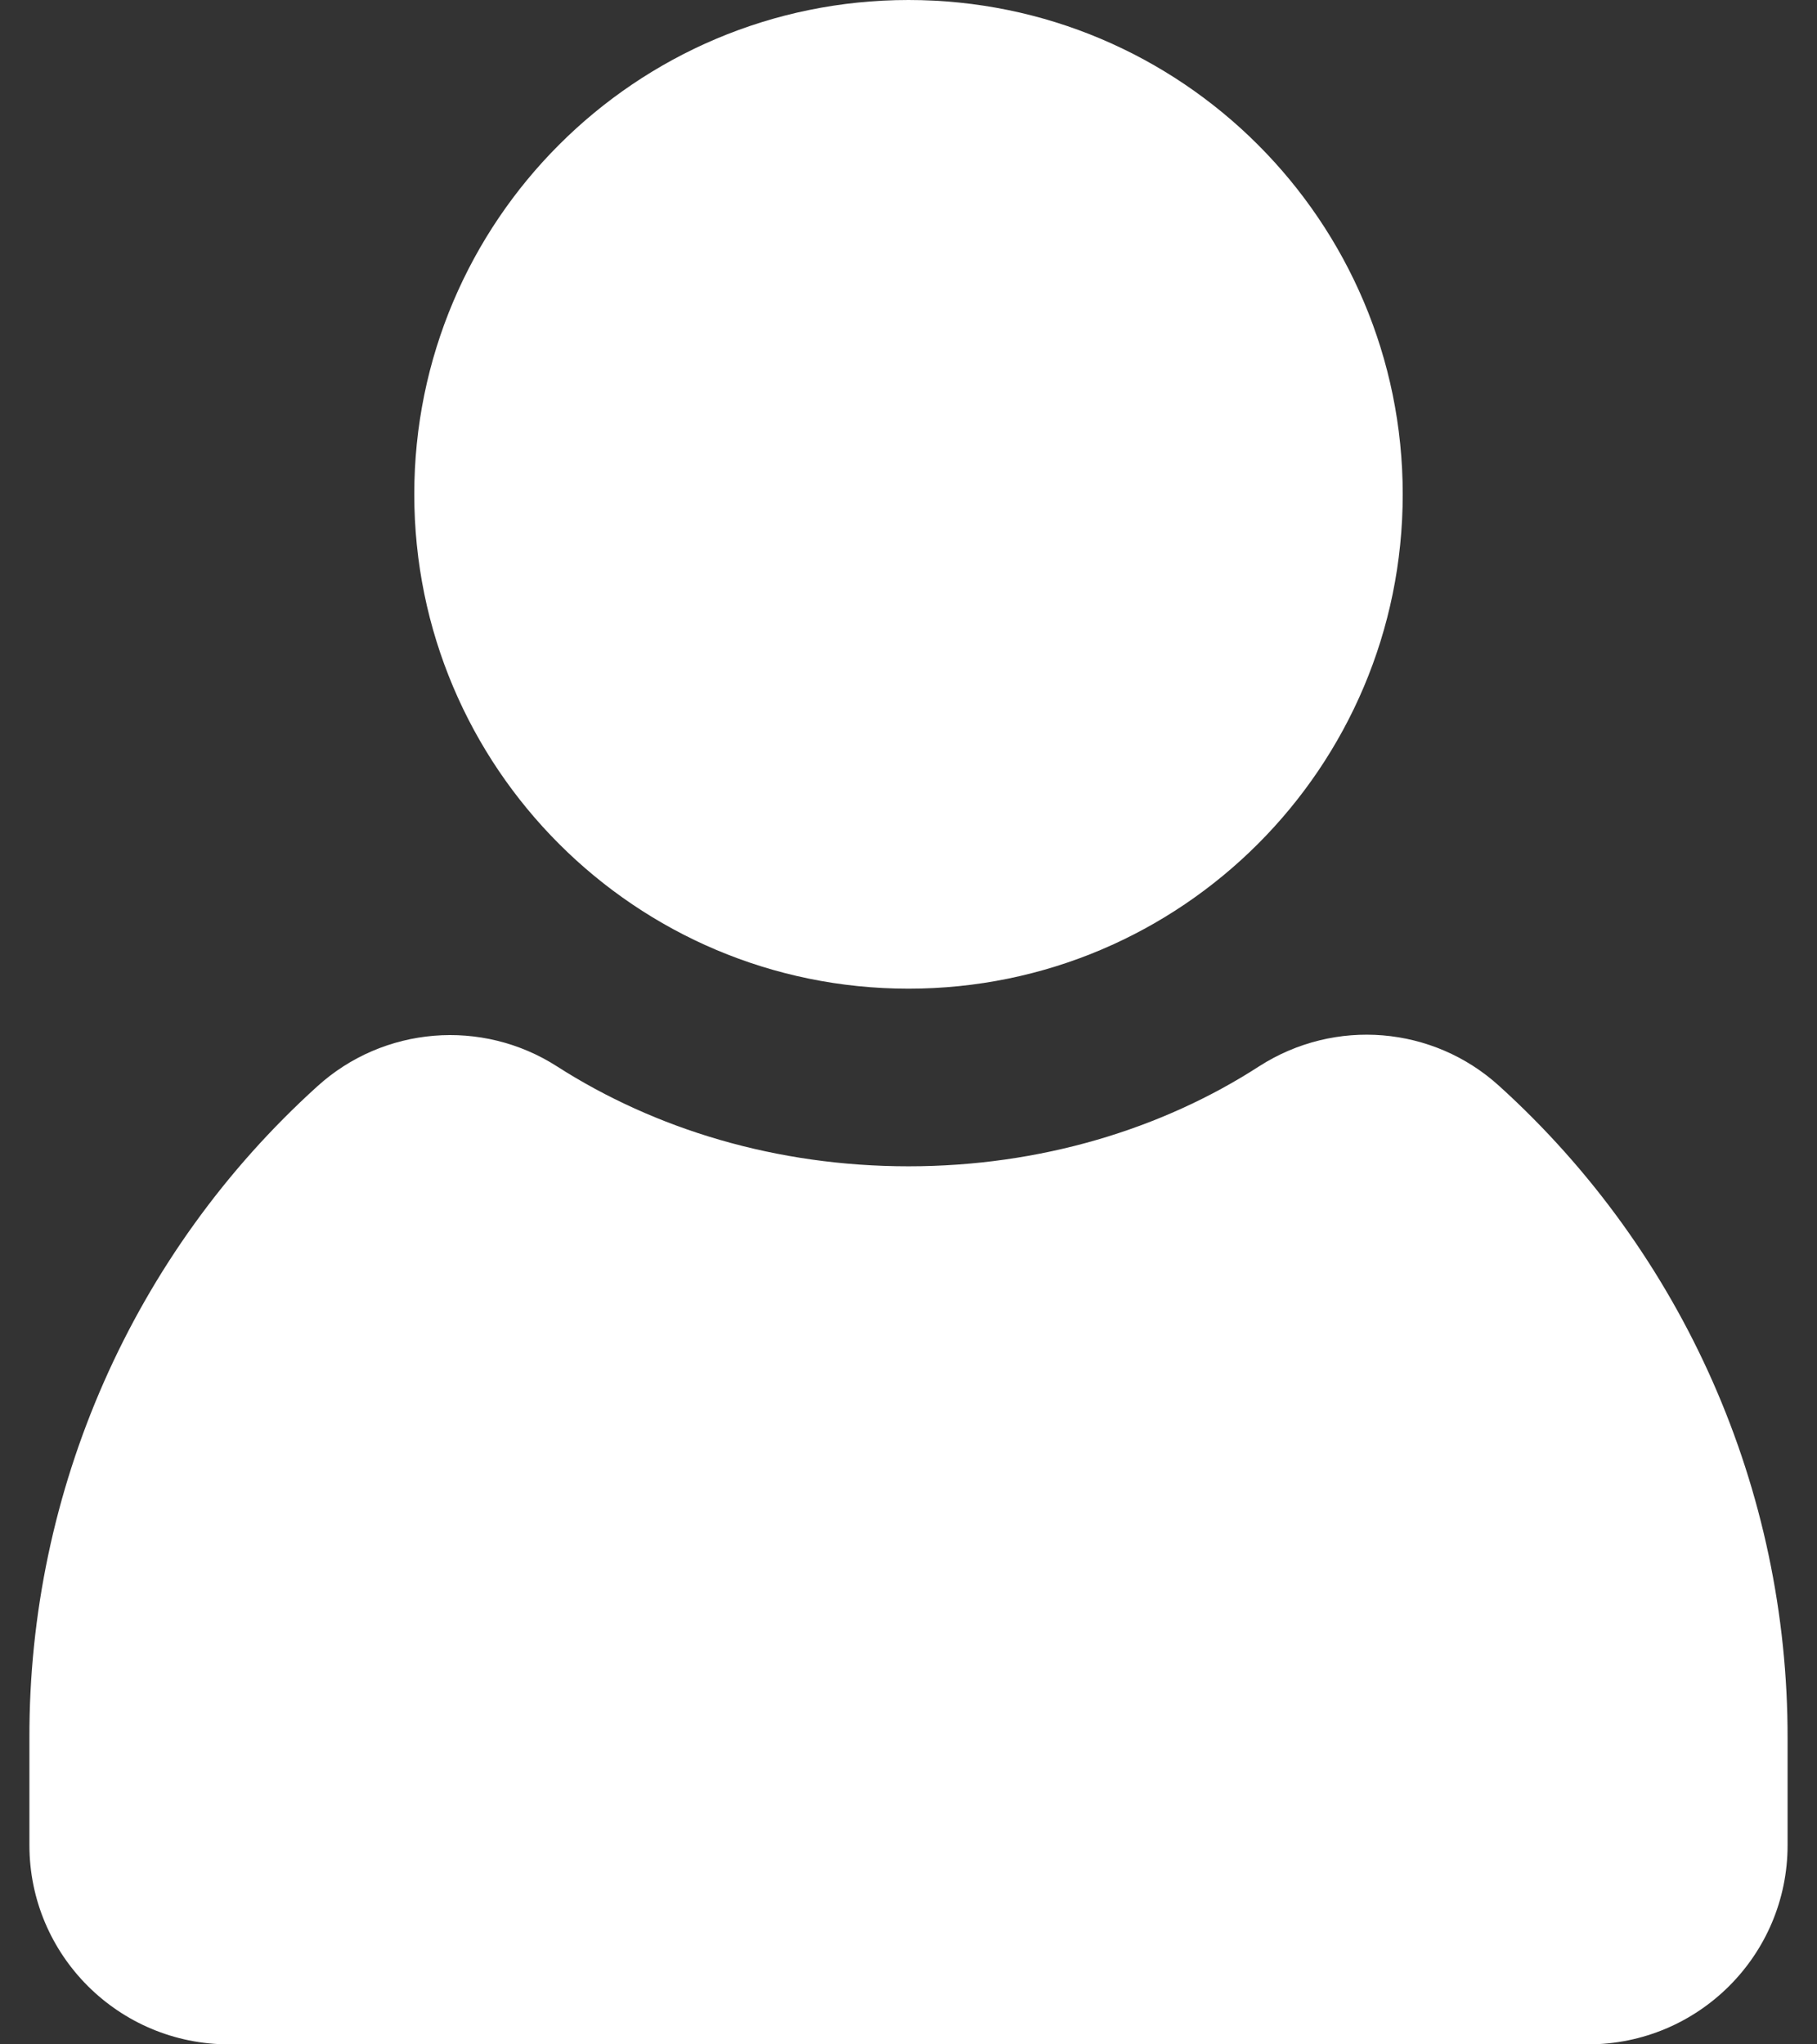 <svg width="16" height="18" viewBox="0 0 16 18" fill="none" xmlns="http://www.w3.org/2000/svg">
<rect x="0" y="0" width="16" height="18" fill="#333333" stroke="none"/>
<path d="M8 10.269C9.16 10.269 10.232 9.942 11.09 9.387C11.755 8.961 12.62 9.032 13.203 9.563C14.824 11.032 15.745 13.117 15.741 15.307V16.246C15.741 17.216 14.954 18 13.984 18H2.016C1.046 18 0.259 17.216 0.259 16.246V15.307C0.252 13.12 1.173 11.032 2.793 9.566C3.377 9.035 4.245 8.965 4.906 9.39C5.768 9.942 6.836 10.269 8 10.269Z" fill="white"/>
<path d="M8 8.705C10.404 8.705 12.352 6.756 12.352 4.352C12.352 1.949 10.404 0 8 0C5.596 0 3.648 1.949 3.648 4.352C3.648 6.756 5.596 8.705 8 8.705Z" fill="white"/>
</svg>

